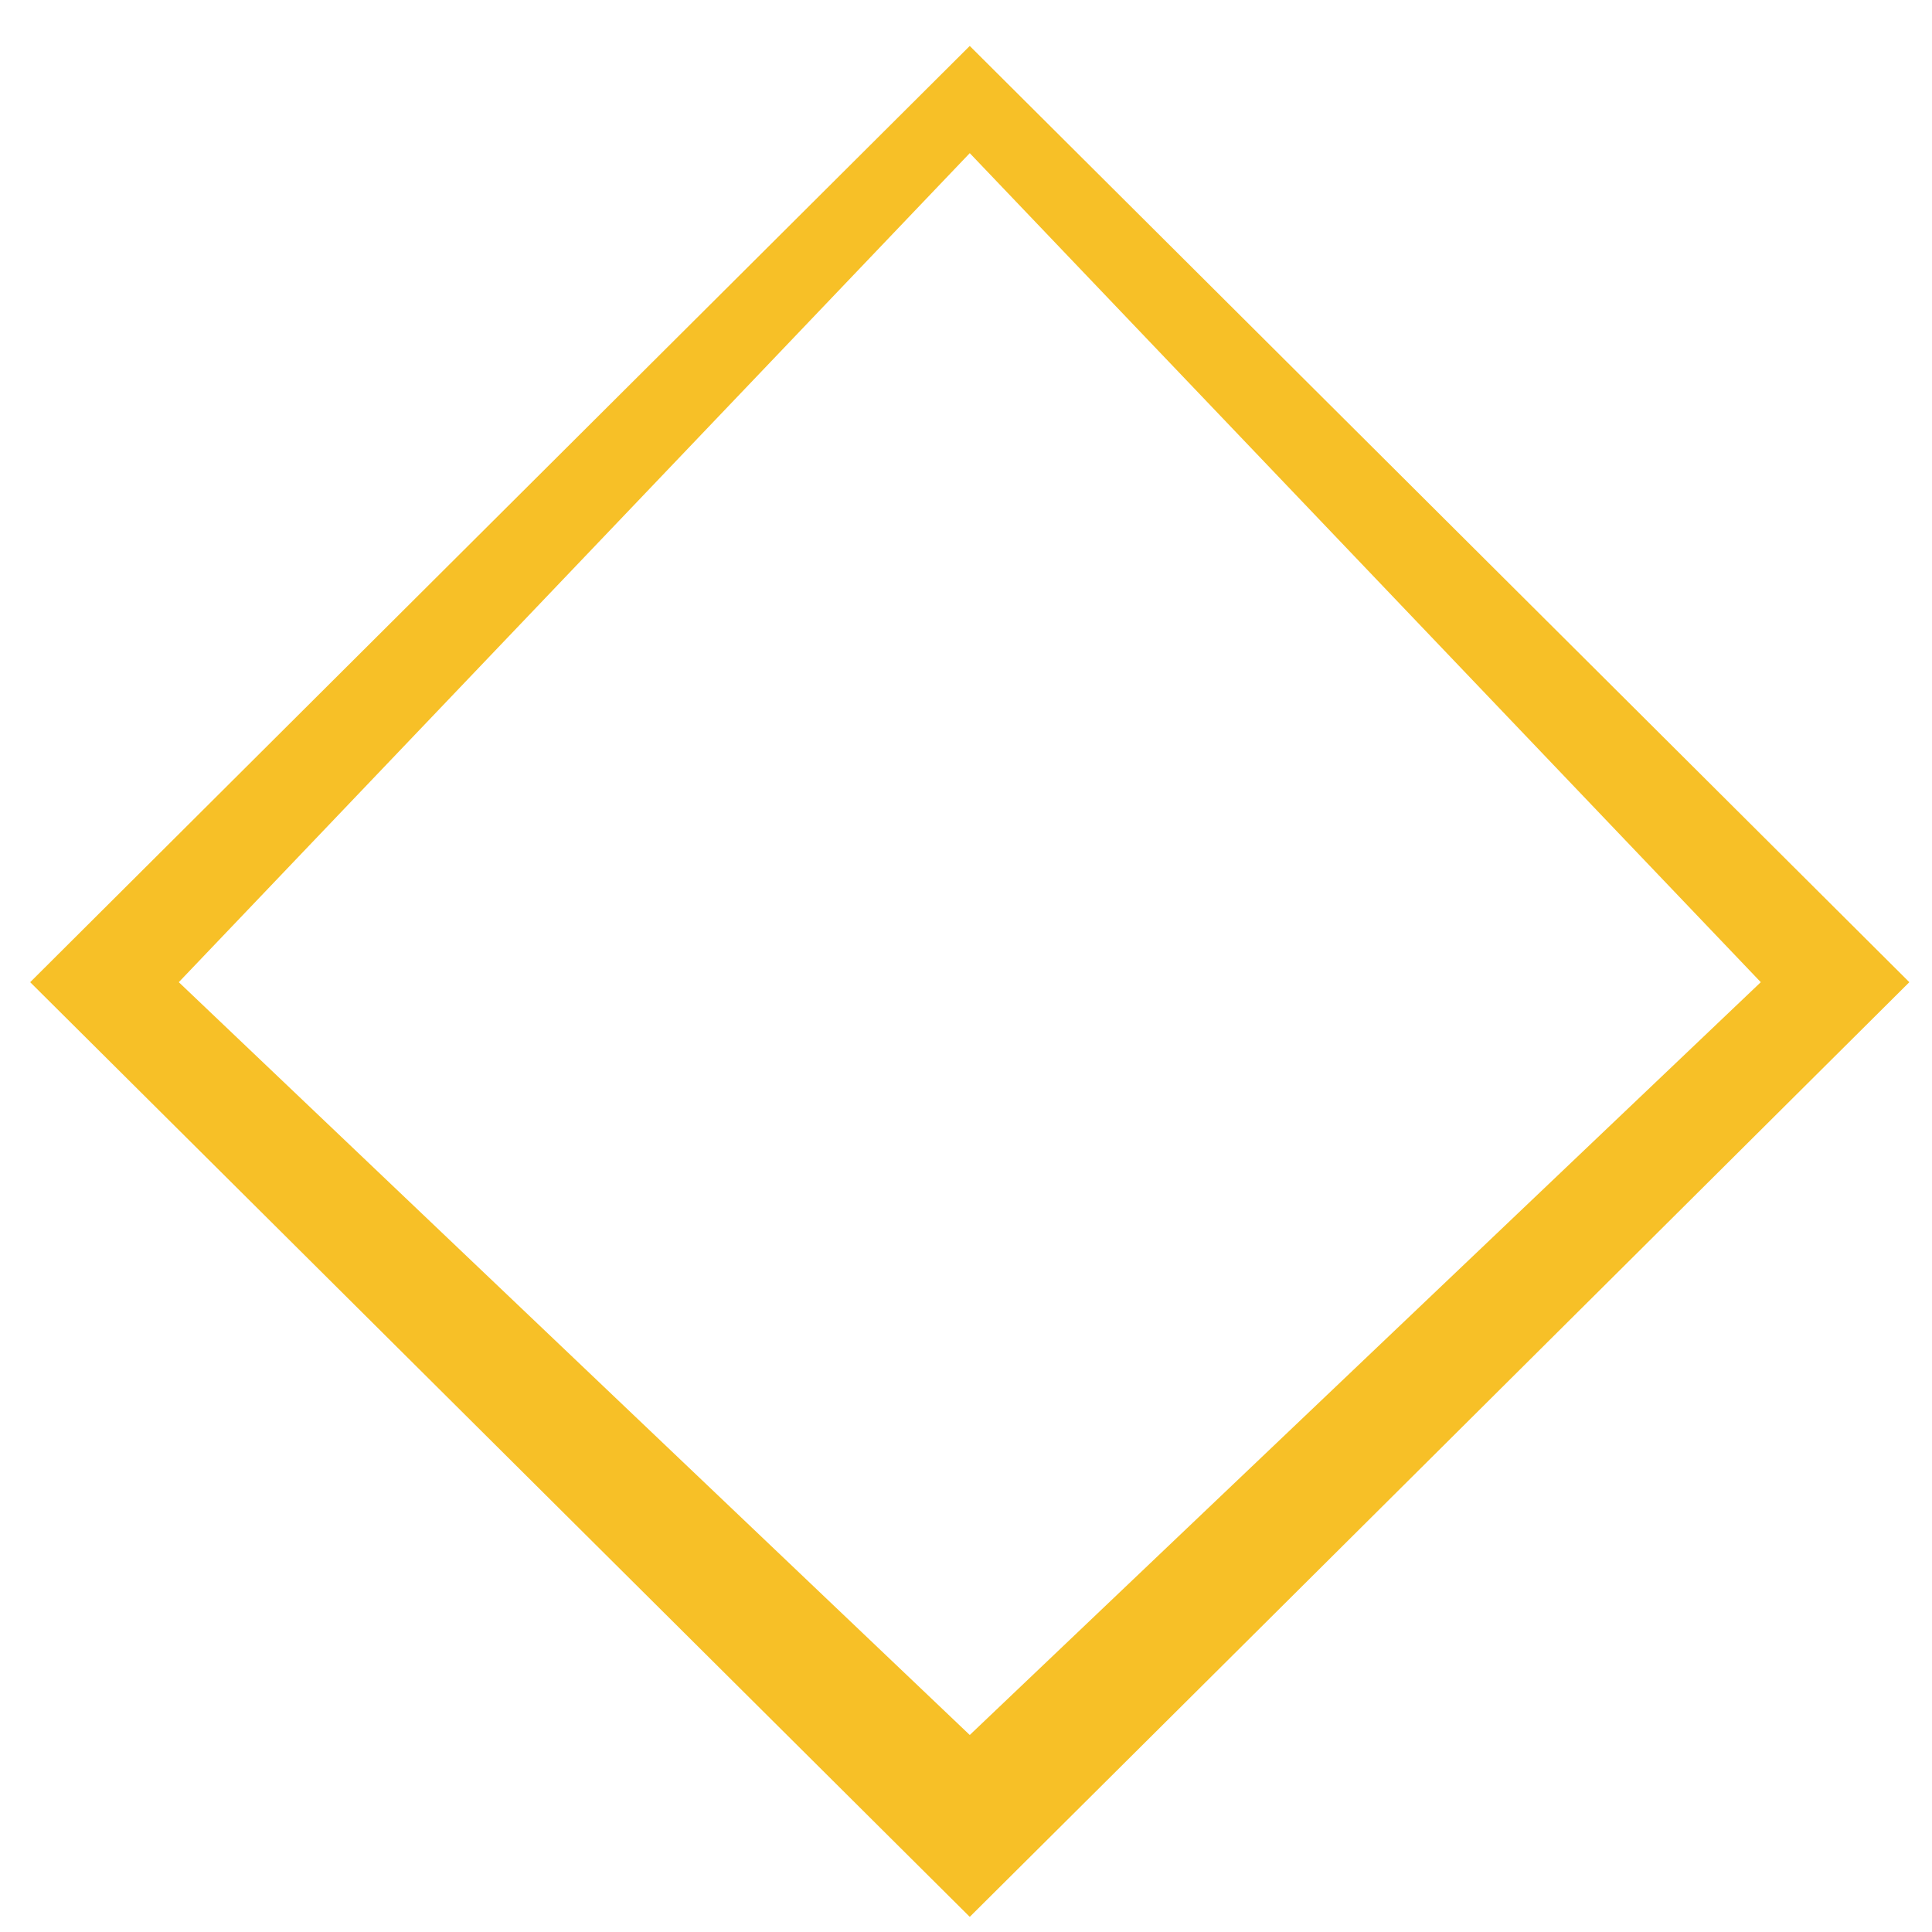 <svg xmlns="http://www.w3.org/2000/svg" width="37" height="37"><path fill-rule="evenodd" fill="#F7C027" d="M.578 18.81 18.572.88l17.994 17.93-17.994 17.9L.578 18.81ZM18.572 2.933 3.424 18.81l15.148 14.417L33.721 18.81 18.572 2.933Z"/></svg>